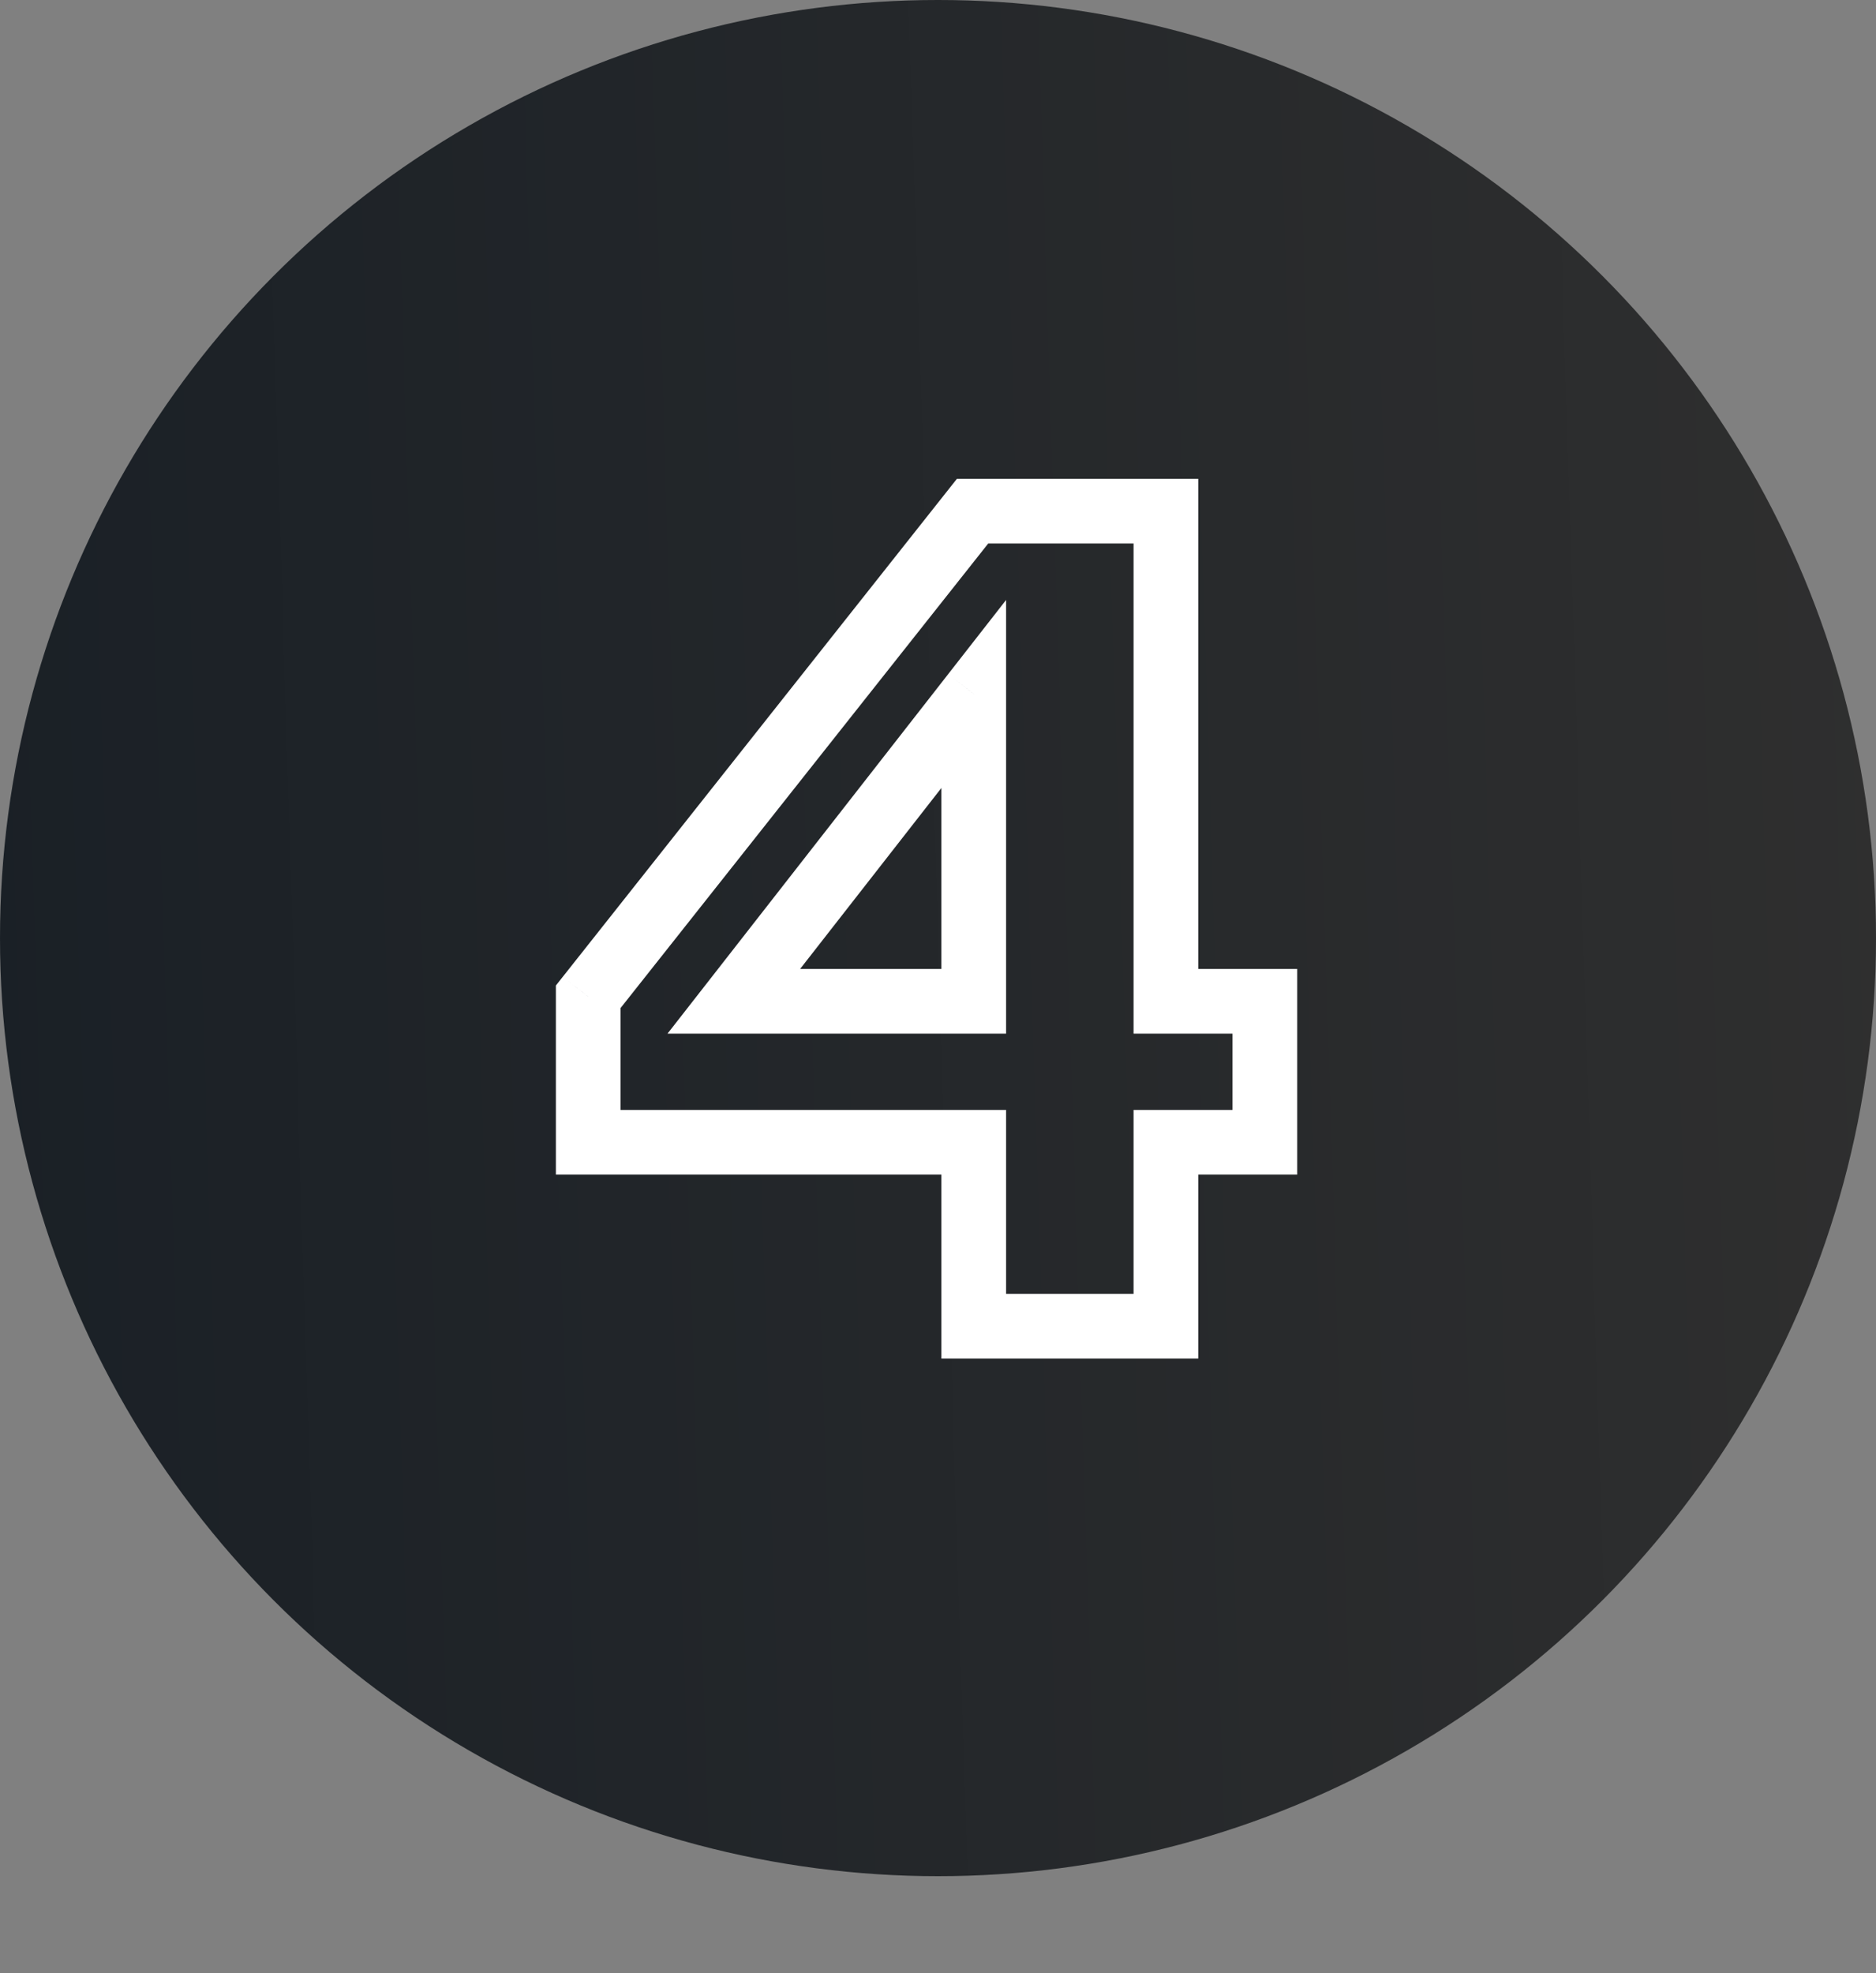 <svg width="58" height="61" viewBox="0 0 58 61" fill="none" xmlns="http://www.w3.org/2000/svg">
<rect x="0" y="0" width="58" height="61" fill="#808080" stroke="none"/>
<circle cx="29" cy="29" r="29" fill="url(#paint0_linear_623_5)"/>
<path d="M30.105 35.313H31.105V34.313H30.105V35.313ZM18.186 35.313H17.186V36.313H18.186V35.313ZM18.186 30.814L17.402 30.193L17.186 30.466V30.814H18.186ZM30.069 15.802V14.802H29.585L29.285 15.181L30.069 15.802ZM36.046 15.802H37.046V14.802H36.046V15.802ZM36.046 30.954H35.046V31.954H36.046V30.954ZM39.105 30.954H40.105V29.954H39.105V30.954ZM39.105 35.313V36.313H40.105V35.313H39.105ZM36.046 35.313V34.313H35.046V35.313H36.046ZM36.046 41V42H37.046V41H36.046ZM30.105 41H29.105V42H30.105V41ZM22.686 30.954L21.898 30.339L20.637 31.954H22.686V30.954ZM30.105 30.954V31.954H31.105V30.954H30.105ZM30.105 21.453H31.105V18.547L29.316 20.838L30.105 21.453ZM30.105 34.313H18.186V36.313H30.105V34.313ZM19.186 35.313V30.814H17.186V35.313H19.186ZM18.971 31.434L30.853 16.422L29.285 15.181L17.402 30.193L18.971 31.434ZM30.069 16.802H36.046V14.802H30.069V16.802ZM35.046 15.802V30.954H37.046V15.802H35.046ZM36.046 31.954H39.105V29.954H36.046V31.954ZM38.105 30.954V35.313H40.105V30.954H38.105ZM39.105 34.313H36.046V36.313H39.105V34.313ZM35.046 35.313V41H37.046V35.313H35.046ZM36.046 40H30.105V42H36.046V40ZM31.105 41V35.313H29.105V41H31.105ZM22.686 31.954H30.105V29.954H22.686V31.954ZM31.105 30.954V21.453H29.105V30.954H31.105ZM29.316 20.838L21.898 30.339L23.475 31.57L30.893 22.069L29.316 20.838Z" fill="white"/>
<defs>
<linearGradient id="paint0_linear_623_5" x1="5.40167e-07" y1="58" x2="59.761" y2="56.125" gradientUnits="userSpaceOnUse">
<stop stop-color="#1A2026"/>
<stop offset="1" stop-color="#2F2F2F"/>
</linearGradient>
</defs>
</svg>
